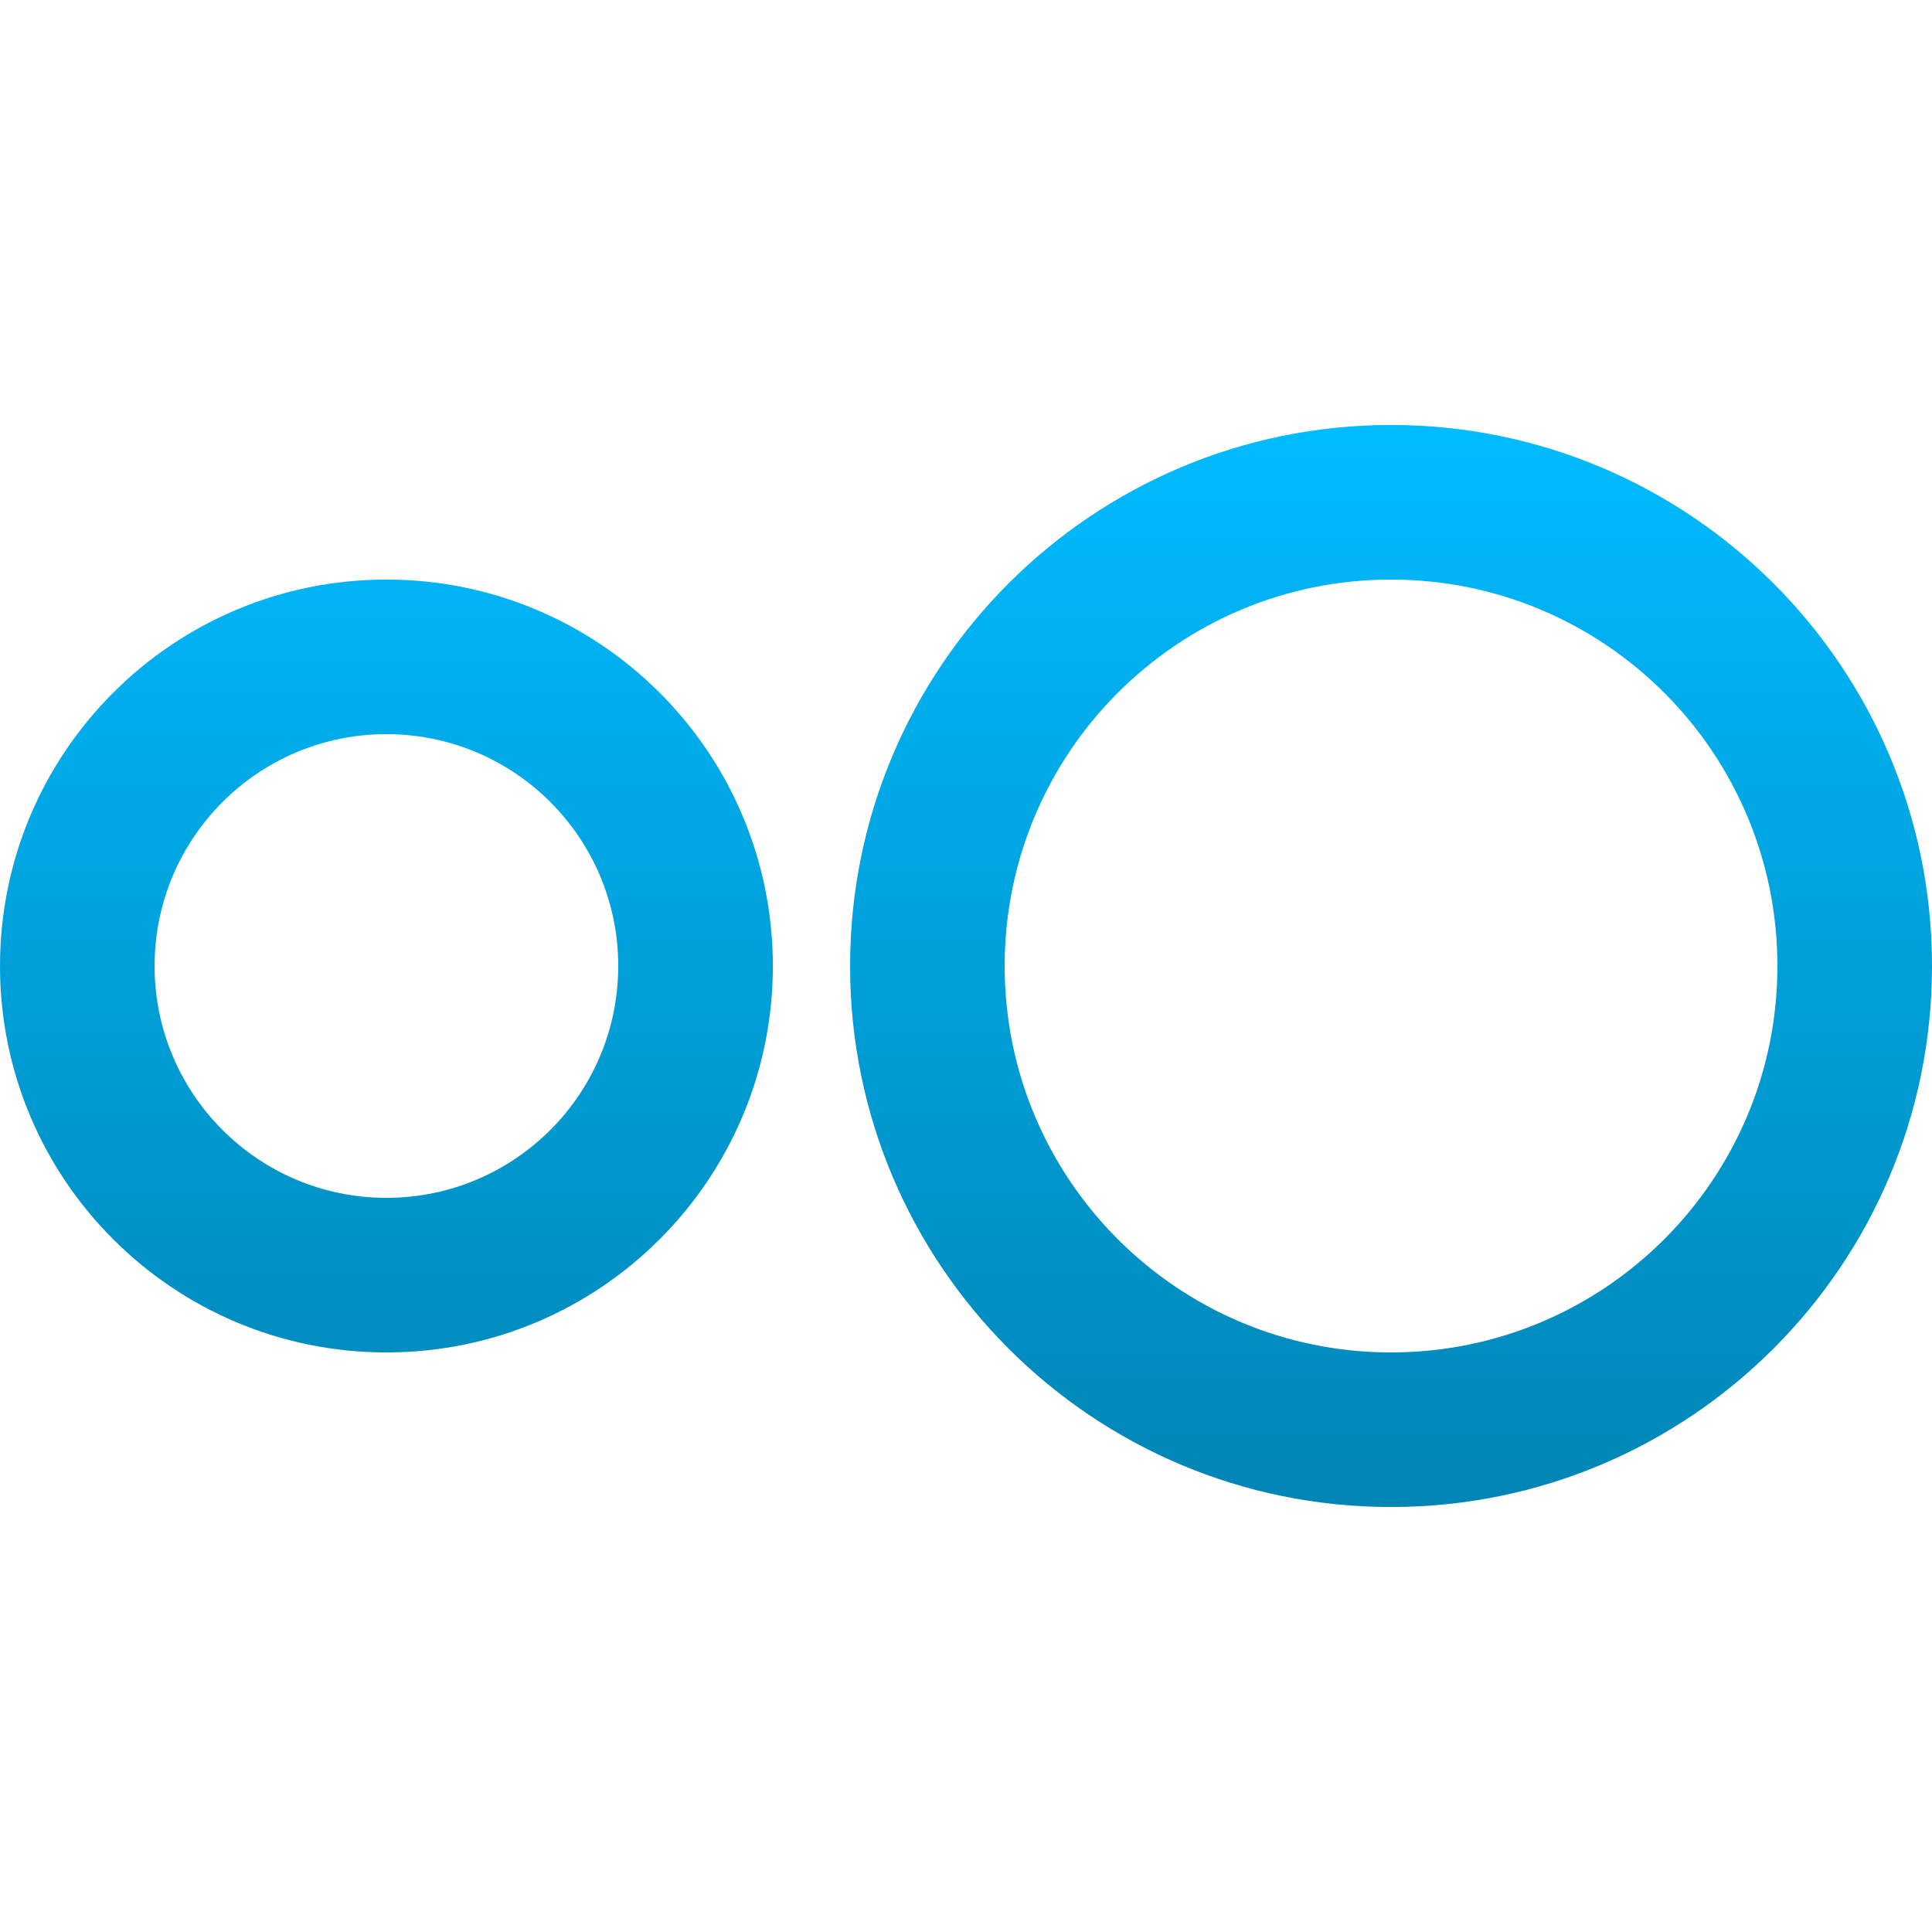 <svg xmlns="http://www.w3.org/2000/svg" xmlns:xlink="http://www.w3.org/1999/xlink" width="64" height="64" viewBox="0 0 64 64" version="1.1">
<defs>
<linearGradient id="linear0" gradientUnits="userSpaceOnUse" x1="0" y1="0" x2="0" y2="1" gradientTransform="matrix(64,0,0,35.844,0,14.078)">
<stop offset="0" style="stop-color:#00bbff;stop-opacity:1;"/>
<stop offset="1" style="stop-color:#0085b5;stop-opacity:1;"/>
</linearGradient>
</defs>
<g id="surface1">
<path style=" stroke:none;fill-rule:nonzero;fill:url(#linear0);" d="M 46.078 14.078 C 36.184 14.078 28.16 22.102 28.16 32 C 28.16 41.898 36.184 49.922 46.078 49.922 C 55.977 49.922 64 41.898 64 32 C 64 22.102 55.977 14.078 46.078 14.078 Z M 12.801 19.199 C 5.73 19.199 0 24.93 0 32 C 0 39.07 5.73 44.801 12.801 44.801 C 19.871 44.801 25.602 39.07 25.602 32 C 25.602 24.93 19.871 19.199 12.801 19.199 Z M 46.078 19.199 C 53.148 19.199 58.879 24.93 58.879 32 C 58.879 39.07 53.148 44.801 46.078 44.801 C 39.012 44.801 33.281 39.07 33.281 32 C 33.281 24.93 39.012 19.199 46.078 19.199 Z M 12.801 24.32 C 17.043 24.32 20.48 27.758 20.48 32 C 20.48 36.242 17.043 39.68 12.801 39.68 C 8.559 39.68 5.121 36.242 5.121 32 C 5.121 27.758 8.559 24.32 12.801 24.32 Z M 12.801 24.32 "/>
</g>
</svg>
